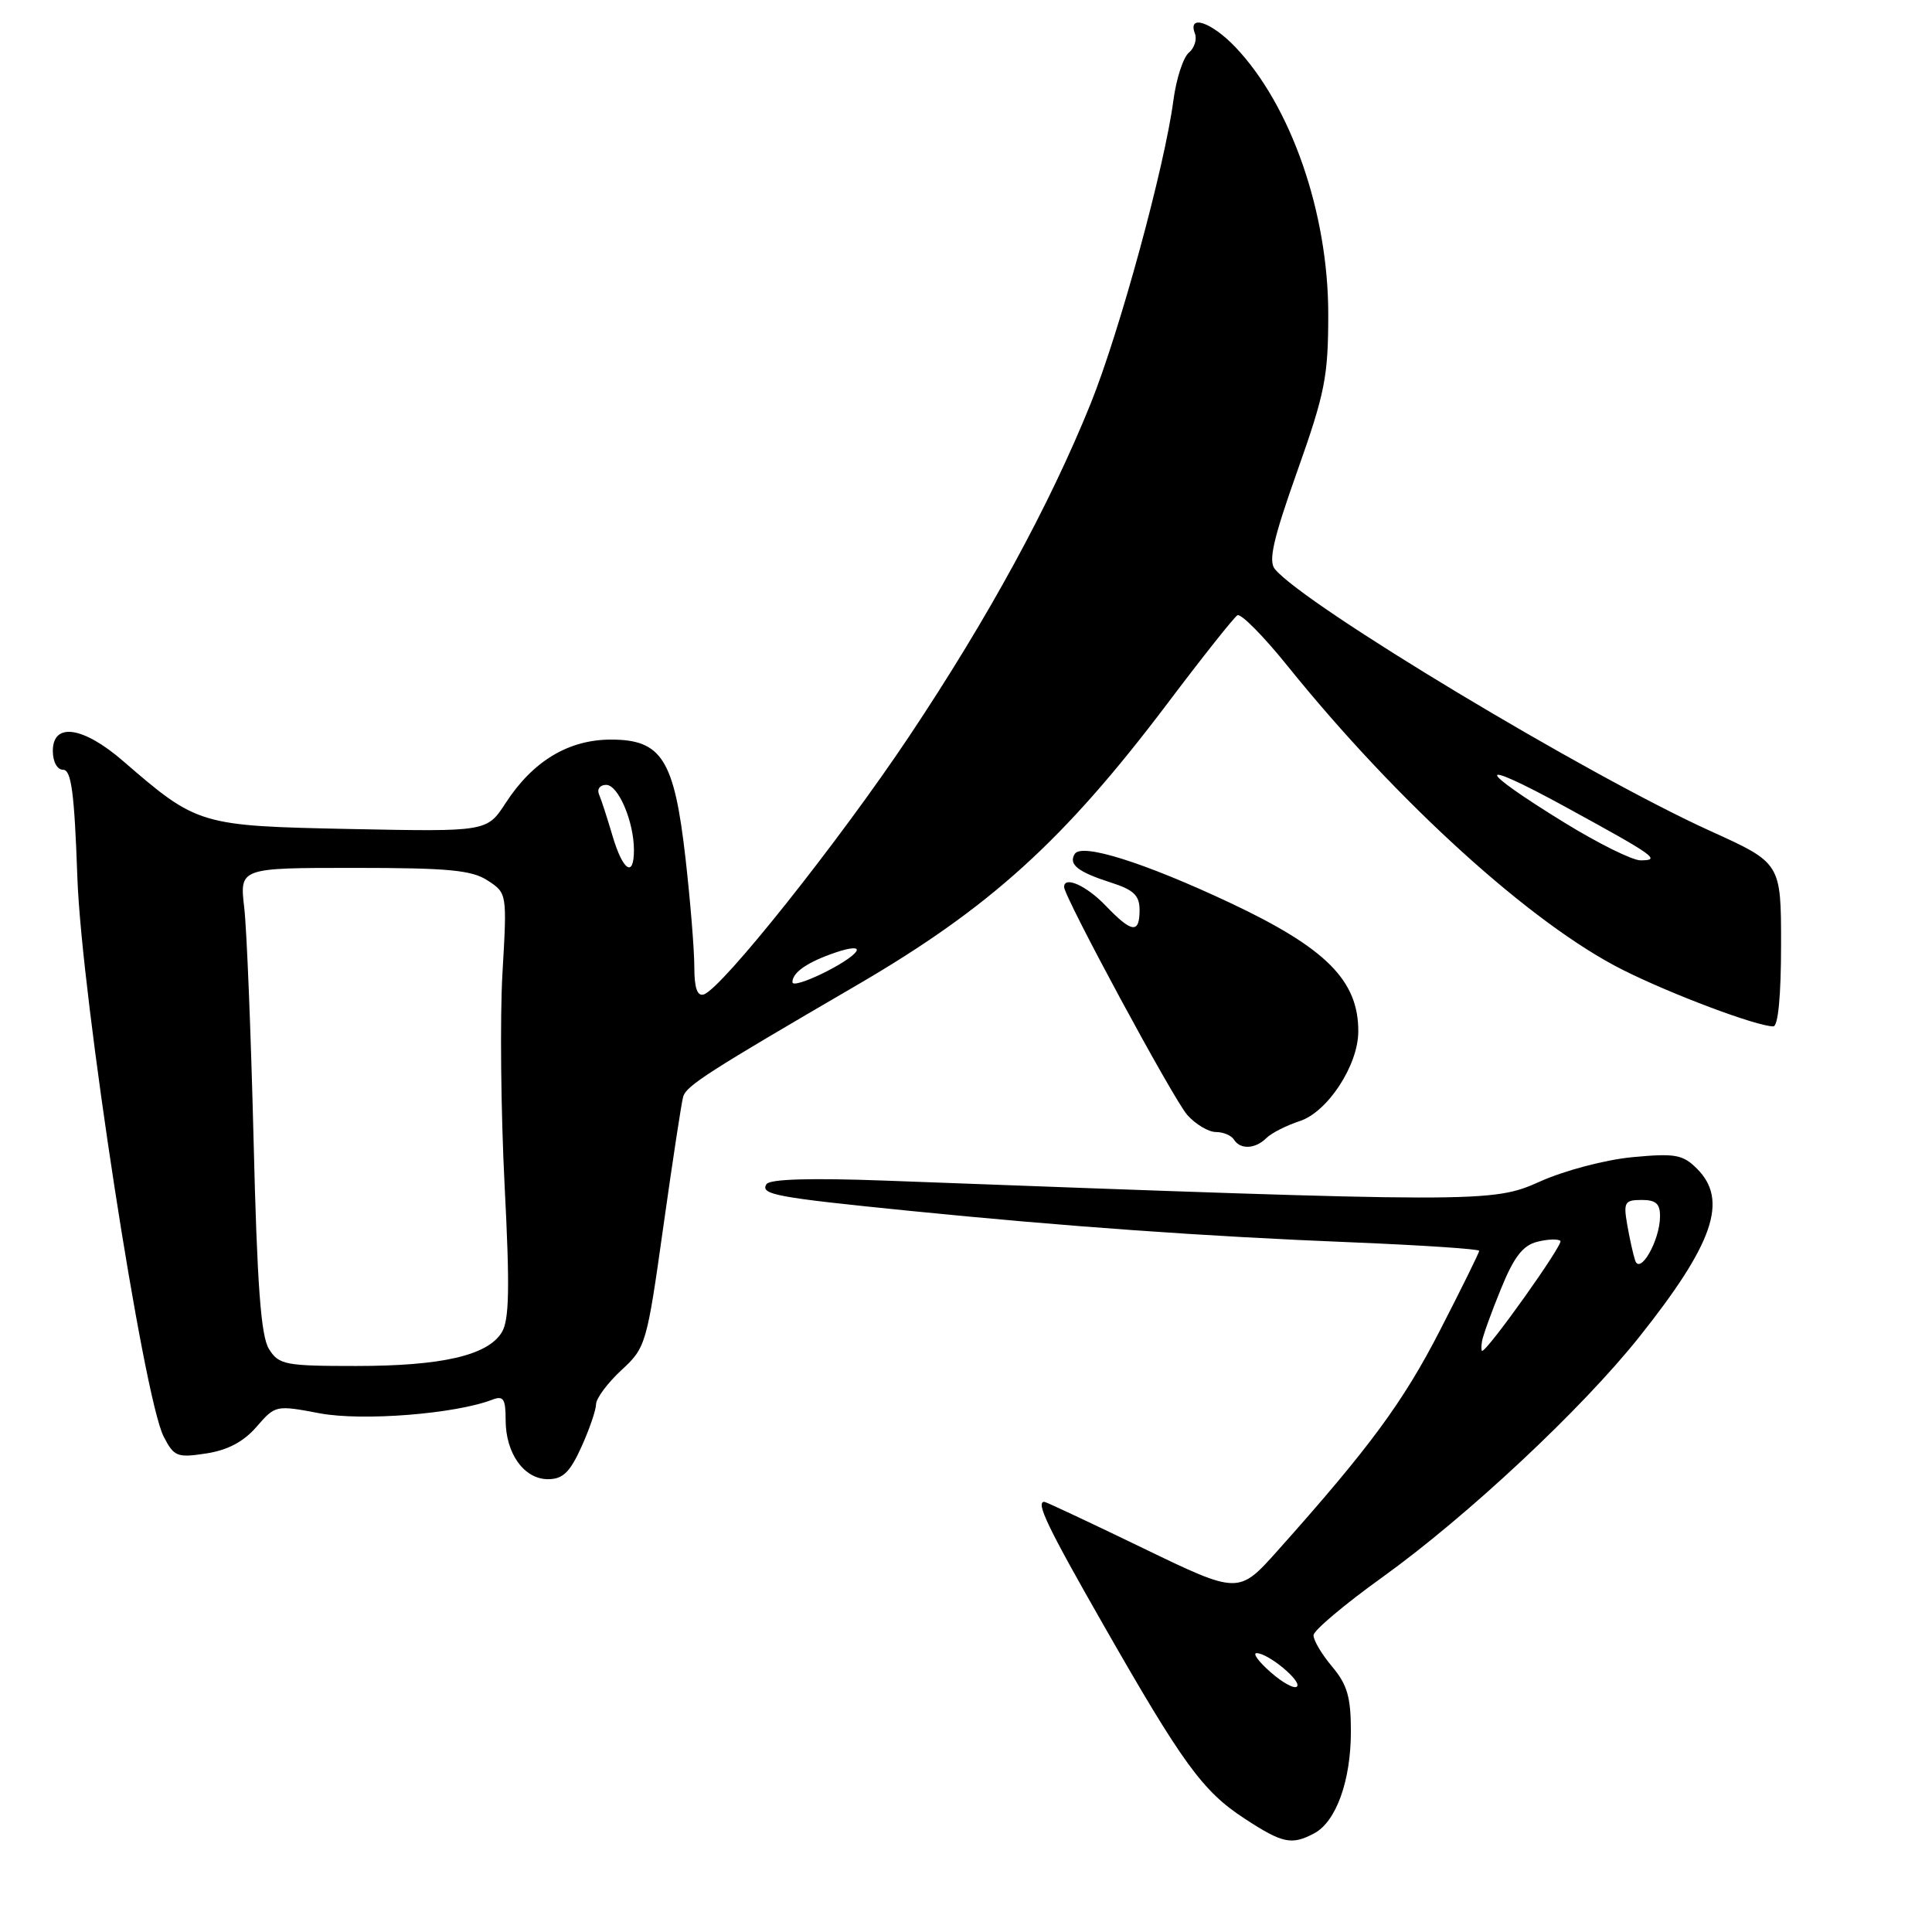 <?xml version="1.0" encoding="UTF-8" standalone="no"?>
<!DOCTYPE svg PUBLIC "-//W3C//DTD SVG 1.1//EN" "http://www.w3.org/Graphics/SVG/1.1/DTD/svg11.dtd" >
<svg xmlns="http://www.w3.org/2000/svg" xmlns:xlink="http://www.w3.org/1999/xlink" version="1.1" viewBox="0 0 256 256">
 <g >
 <path fill="currentColor"
d=" M 174.15 242.92 C 177.05 241.37 179.00 235.94 179.00 229.43 C 179.00 224.87 178.52 223.22 176.50 220.82 C 175.12 219.18 174.02 217.32 174.05 216.67 C 174.08 216.03 178.15 212.60 183.09 209.05 C 194.42 200.91 209.61 186.70 217.22 177.14 C 227.06 164.77 229.03 159.03 224.87 154.87 C 222.98 152.98 221.99 152.80 216.32 153.33 C 212.72 153.67 207.32 155.09 204.03 156.57 C 197.71 159.40 196.51 159.40 117.35 156.44 C 107.42 156.07 101.97 156.23 101.56 156.91 C 100.71 158.28 102.79 158.66 120.50 160.44 C 141.27 162.52 159.57 163.83 179.25 164.62 C 188.46 165.00 196.00 165.50 196.00 165.74 C 196.00 165.98 193.67 170.71 190.81 176.27 C 185.92 185.79 181.51 191.78 169.31 205.45 C 164.12 211.26 164.12 211.26 151.44 205.13 C 144.47 201.76 138.59 199.00 138.38 199.00 C 137.20 199.00 138.80 202.34 146.16 215.22 C 156.74 233.75 159.36 237.35 164.91 240.97 C 169.95 244.27 171.15 244.52 174.15 242.92 Z  M 77.03 191.75 C 78.09 189.41 78.97 186.86 78.98 186.07 C 78.99 185.29 80.50 183.26 82.32 181.57 C 85.58 178.57 85.70 178.15 87.90 162.50 C 89.14 153.70 90.32 145.96 90.53 145.29 C 90.98 143.85 93.86 142.00 113.50 130.56 C 131.15 120.28 140.97 111.38 154.65 93.27 C 159.31 87.09 163.50 81.81 163.96 81.53 C 164.41 81.24 167.41 84.27 170.62 88.26 C 185.18 106.32 202.91 122.41 214.98 128.49 C 221.41 131.73 232.78 136.00 234.97 136.00 C 235.61 136.00 236.00 131.95 236.00 125.18 C 236.00 114.36 236.00 114.36 226.63 110.11 C 210.33 102.72 172.92 80.22 168.93 75.41 C 168.04 74.34 168.71 71.41 171.89 62.45 C 175.57 52.07 176.00 49.91 176.00 41.62 C 176.00 28.19 171.06 13.98 163.70 6.25 C 160.53 2.92 157.34 1.84 158.33 4.43 C 158.63 5.21 158.27 6.36 157.53 6.98 C 156.78 7.60 155.86 10.44 155.48 13.30 C 154.32 22.12 148.33 44.04 144.51 53.50 C 139.05 67.01 130.93 81.89 120.48 97.55 C 111.16 111.51 95.64 131.01 93.25 131.77 C 92.39 132.04 92.00 130.90 92.00 128.12 C 92.00 125.89 91.48 119.44 90.84 113.79 C 89.35 100.63 87.70 98.00 80.96 98.00 C 75.34 98.00 70.62 100.84 67.01 106.39 C 64.53 110.21 64.53 110.21 46.51 109.85 C 26.44 109.44 26.16 109.36 16.32 100.85 C 11.01 96.25 7.00 95.67 7.00 99.50 C 7.00 100.95 7.58 102.00 8.37 102.00 C 9.45 102.00 9.86 105.07 10.25 116.25 C 10.81 132.08 19.00 185.16 21.69 190.36 C 23.06 193.02 23.48 193.18 27.33 192.59 C 30.18 192.15 32.29 191.03 34.00 189.05 C 36.48 186.19 36.56 186.17 42.36 187.27 C 48.01 188.33 60.34 187.36 65.25 185.46 C 66.71 184.90 67.00 185.36 67.00 188.17 C 67.00 192.59 69.44 196.00 72.61 196.00 C 74.57 196.00 75.51 195.10 77.03 191.75 Z  M 167.80 150.80 C 168.46 150.14 170.45 149.13 172.22 148.55 C 175.91 147.35 179.96 141.17 179.98 136.70 C 180.02 129.94 175.73 125.63 162.99 119.63 C 151.63 114.29 143.32 111.67 142.41 113.15 C 141.55 114.54 142.81 115.54 147.25 116.96 C 150.22 117.91 151.00 118.66 151.00 120.58 C 151.00 123.76 149.98 123.63 146.50 120.00 C 143.97 117.36 141.00 116.02 141.00 117.53 C 141.00 118.85 155.53 145.75 157.33 147.75 C 158.44 148.99 160.14 150.00 161.12 150.00 C 162.09 150.00 163.16 150.45 163.50 151.00 C 164.34 152.35 166.34 152.26 167.80 150.80 Z  M 168.37 221.58 C 166.79 220.20 165.95 219.06 166.50 219.05 C 168.03 219.04 172.55 222.78 171.85 223.48 C 171.51 223.82 169.94 222.97 168.37 221.58 Z  M 196.37 177.75 C 196.47 177.06 197.59 173.95 198.86 170.84 C 200.60 166.55 201.78 165.02 203.70 164.54 C 205.09 164.19 206.47 164.14 206.76 164.43 C 207.19 164.85 197.12 179.00 196.39 179.00 C 196.27 179.00 196.26 178.44 196.37 177.75 Z  M 216.66 167.00 C 216.39 166.18 215.92 164.04 215.61 162.25 C 215.10 159.31 215.28 159.00 217.53 159.00 C 219.44 159.00 219.99 159.51 219.96 161.25 C 219.91 164.44 217.30 168.98 216.66 167.00 Z  M 35.64 178.75 C 34.57 177.04 34.07 170.34 33.60 151.00 C 33.25 136.97 32.70 123.14 32.36 120.25 C 31.75 115.00 31.75 115.00 46.91 115.00 C 59.42 115.00 62.52 115.29 64.63 116.68 C 67.19 118.35 67.19 118.39 66.58 128.93 C 66.24 134.74 66.37 147.38 66.86 157.00 C 67.57 170.73 67.48 174.94 66.48 176.56 C 64.59 179.61 58.52 181.00 47.16 181.00 C 37.76 181.00 36.95 180.84 35.64 178.75 Z  M 105.00 130.14 C 105.00 128.84 107.04 127.45 110.78 126.19 C 112.73 125.53 113.82 125.48 113.47 126.05 C 112.56 127.52 105.00 131.17 105.00 130.14 Z  M 81.16 110.75 C 80.47 108.41 79.67 105.94 79.37 105.25 C 79.08 104.56 79.50 104.00 80.32 104.00 C 81.93 104.00 84.00 108.87 84.00 112.65 C 84.00 116.37 82.53 115.39 81.16 110.75 Z  M 207.37 109.05 C 195.33 101.64 195.39 100.33 207.47 106.94 C 219.36 113.44 220.14 114.00 217.37 114.00 C 216.30 114.00 211.80 111.77 207.37 109.05 Z "/>
</g>
</svg>